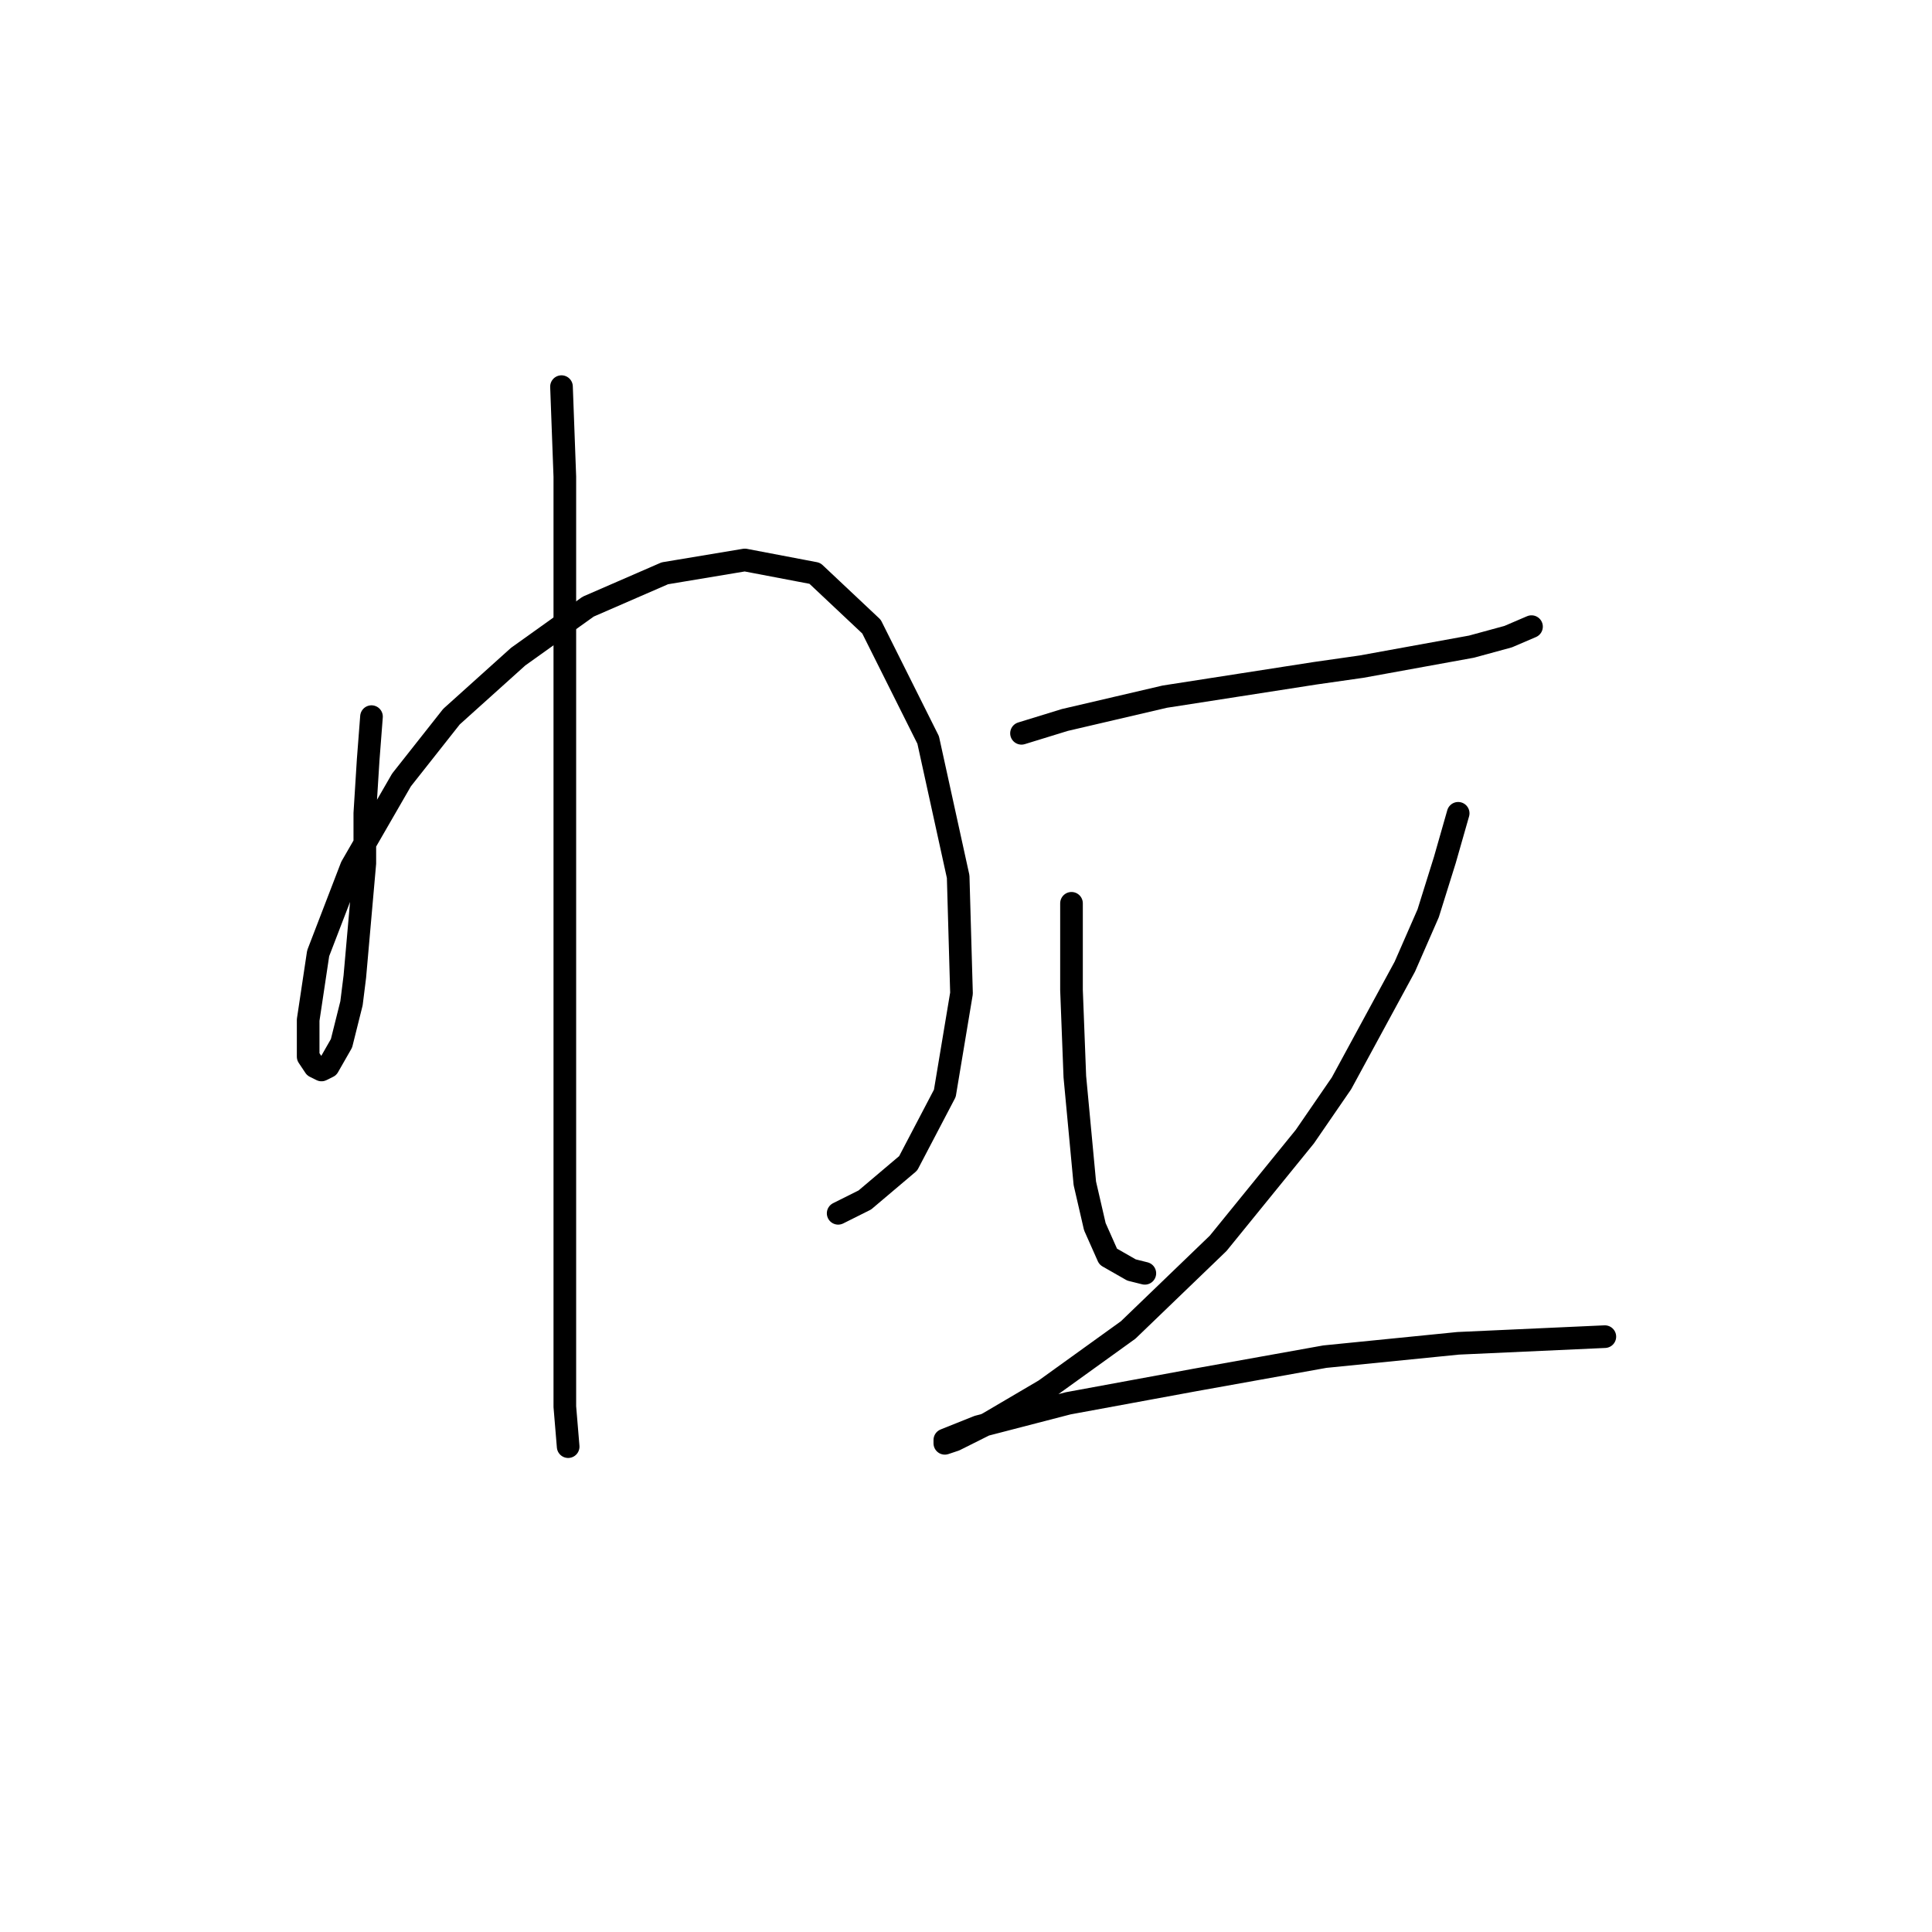 <?xml version="1.0" standalone="no"?>
    <svg width="256" height="256" xmlns="http://www.w3.org/2000/svg" version="1.1">
    <polyline stroke="black" stroke-width="3" stroke-linecap="round" fill="transparent" stroke-linejoin="round" points="49.225 94.958 48.783 100.7 48.341 107.767 48.341 114.393 47.016 129.41 46.575 132.944 45.25 138.244 43.483 141.336 42.599 141.777 41.716 141.336 40.833 140.011 40.833 135.152 42.158 126.318 46.575 114.834 53.2 103.351 59.825 94.958 68.659 87.008 77.935 80.383 88.093 75.966 98.694 74.199 107.969 75.966 115.478 83.033 122.987 98.05 126.962 116.16 127.404 131.619 125.195 144.869 120.337 154.145 114.595 159.003 111.061 160.77 111.061 160.77 " />
        <polyline stroke="black" stroke-width="3" stroke-linecap="round" fill="transparent" stroke-linejoin="round" points="74.401 51.231 74.843 63.157 74.843 76.849 74.843 90.983 74.843 118.368 74.843 154.145 74.843 173.137 74.843 186.388 75.284 191.688 75.284 191.688 " />
        <polyline stroke="black" stroke-width="3" stroke-linecap="round" fill="transparent" stroke-linejoin="round" points="135.354 97.167 141.096 95.4 154.347 92.308 174.223 89.216 180.406 88.333 194.982 85.683 199.841 84.358 202.933 83.033 202.933 83.033 " />
        <polyline stroke="black" stroke-width="3" stroke-linecap="round" fill="transparent" stroke-linejoin="round" points="141.979 119.693 141.979 124.993 141.979 131.177 142.421 142.661 143.746 156.795 145.071 162.537 146.838 166.512 149.93 168.279 151.697 168.721 151.697 168.721 " />
        <polyline stroke="black" stroke-width="3" stroke-linecap="round" fill="transparent" stroke-linejoin="round" points="193.215 107.767 191.449 113.951 189.24 121.018 186.148 128.085 177.756 143.544 172.898 150.611 161.414 164.745 149.488 176.229 138.446 184.18 130.937 188.596 126.52 190.805 125.195 191.247 125.195 190.805 129.612 189.038 141.538 185.946 158.322 182.855 175.548 179.763 193.215 177.996 212.65 177.113 212.65 177.113 " />
        </svg>